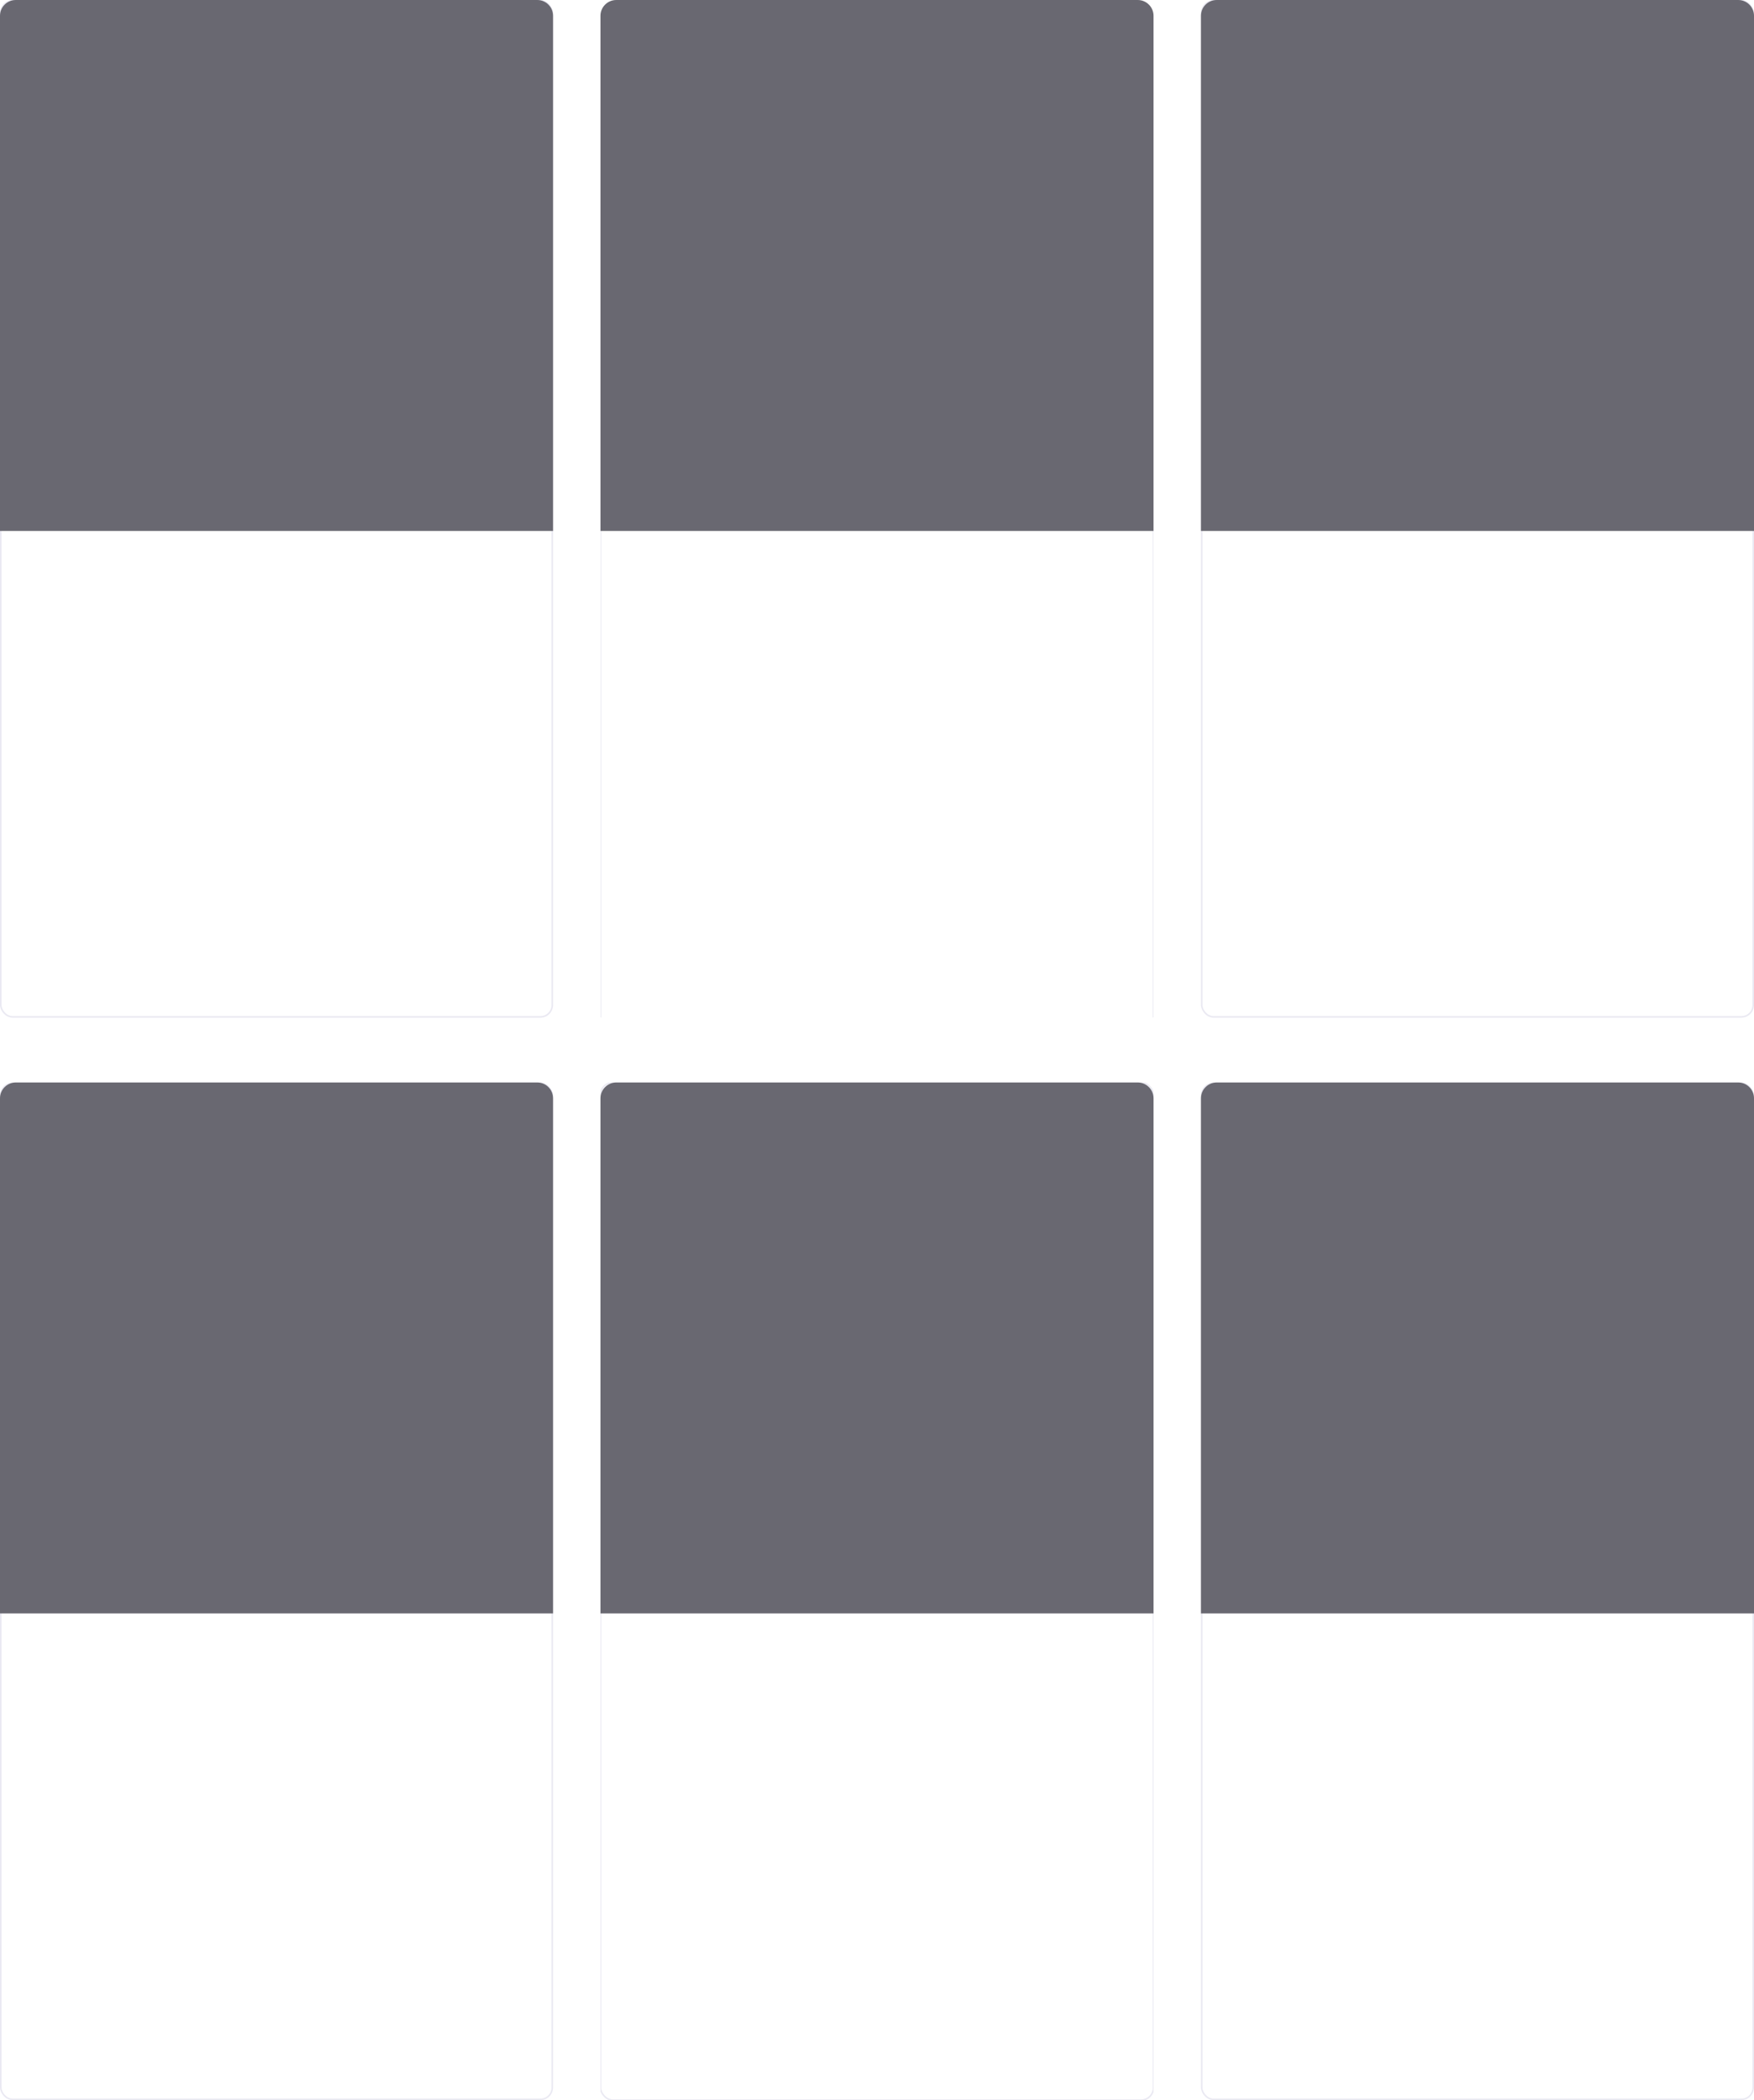 <svg width="1110" height="1329" viewBox="0 0 1110 1329" fill="none" xmlns="http://www.w3.org/2000/svg">
<g clip-path="url(#clip0_0_3205)">
<rect x="0.5" y="0.5" width="349" height="643" rx="7.5" fill="white" stroke="#EAE9F2"/>
<path d="M0 10C0 4.477 4.477 0 10 0H340C345.523 0 350 4.477 350 10V336H0V10Z" fill="#696871"/>
</g>
<g clip-path="url(#clip1_0_3205)">
<rect x="760.5" y="0.5" width="349" height="643" rx="7.5" fill="white" stroke="#EAE9F2"/>
<path d="M760 10C760 4.477 764.477 0 770 0H1100C1105.52 0 1110 4.477 1110 10V336H760V10Z" fill="#696871"/>
</g>
<g clip-path="url(#clip2_0_3205)">
<rect x="0.5" y="685.5" width="349" height="643" rx="7.5" fill="white" stroke="#EAE9F2"/>
<path d="M0 695C0 689.477 4.477 685 10 685H340C345.523 685 350 689.477 350 695V1021H0V695Z" fill="#696871"/>
</g>
<g clip-path="url(#clip3_0_3205)">
<rect x="380" y="685" width="350" height="644" rx="8" fill="white" stroke="#EAE9F2"/>
<path d="M380 695C380 689.477 384.477 685 390 685H720C725.523 685 730 689.477 730 695V1021H380V695Z" fill="#696871"/>
</g>
<g clip-path="url(#clip4_0_3205)">
<rect x="760.5" y="685.5" width="349" height="643" rx="7.5" fill="white" stroke="#EAE9F2"/>
<path d="M760 695C760 689.477 764.477 685 770 685H1100C1105.52 685 1110 689.477 1110 695V1021H760V695Z" fill="#696871"/>
</g>
<g clip-path="url(#clip5_0_3205)">
<g filter="url(#filter0_d_0_3205)">
<rect x="380" width="350" height="644" rx="8" fill="white"/>
<rect x="380" width="350" height="644" rx="8" stroke="#EAE9F2"/>
</g>
<path d="M380 10C380 4.477 384.477 0 390 0H720C725.523 0 730 4.477 730 10V336H380V10Z" fill="#696871"/>
</g>
<defs>
<filter id="filter0_d_0_3205" x="325.5" y="-2.5" width="459" height="753" filterUnits="userSpaceOnUse" color-interpolation-filters="sRGB">
<feFlood flood-opacity="0" result="BackgroundImageFix"/>
<feColorMatrix in="SourceAlpha" type="matrix" values="0 0 0 0 0 0 0 0 0 0 0 0 0 0 0 0 0 0 127 0" result="hardAlpha"/>
<feOffset dy="52"/>
<feGaussianBlur stdDeviation="27"/>
<feColorMatrix type="matrix" values="0 0 0 0 0.254 0 0 0 0 0.242 0 0 0 0 0.395 0 0 0 0.297 0"/>
<feBlend mode="normal" in2="BackgroundImageFix" result="effect1_dropShadow_0_3205"/>
<feBlend mode="normal" in="SourceGraphic" in2="effect1_dropShadow_0_3205" result="shape"/>
</filter>
<clipPath id="clip0_0_3205">
<rect width="350" height="644" fill="white"/>
</clipPath>
<clipPath id="clip1_0_3205">
<rect width="350" height="644" fill="white" transform="translate(760)"/>
</clipPath>
<clipPath id="clip2_0_3205">
<rect width="350" height="644" fill="white" transform="translate(0 685)"/>
</clipPath>
<clipPath id="clip3_0_3205">
<rect width="350" height="644" fill="white" transform="translate(380 685)"/>
</clipPath>
<clipPath id="clip4_0_3205">
<rect width="350" height="644" fill="white" transform="translate(760 685)"/>
</clipPath>
<clipPath id="clip5_0_3205">
<rect width="350" height="644" fill="white" transform="translate(380)"/>
</clipPath>
</defs>
</svg>
